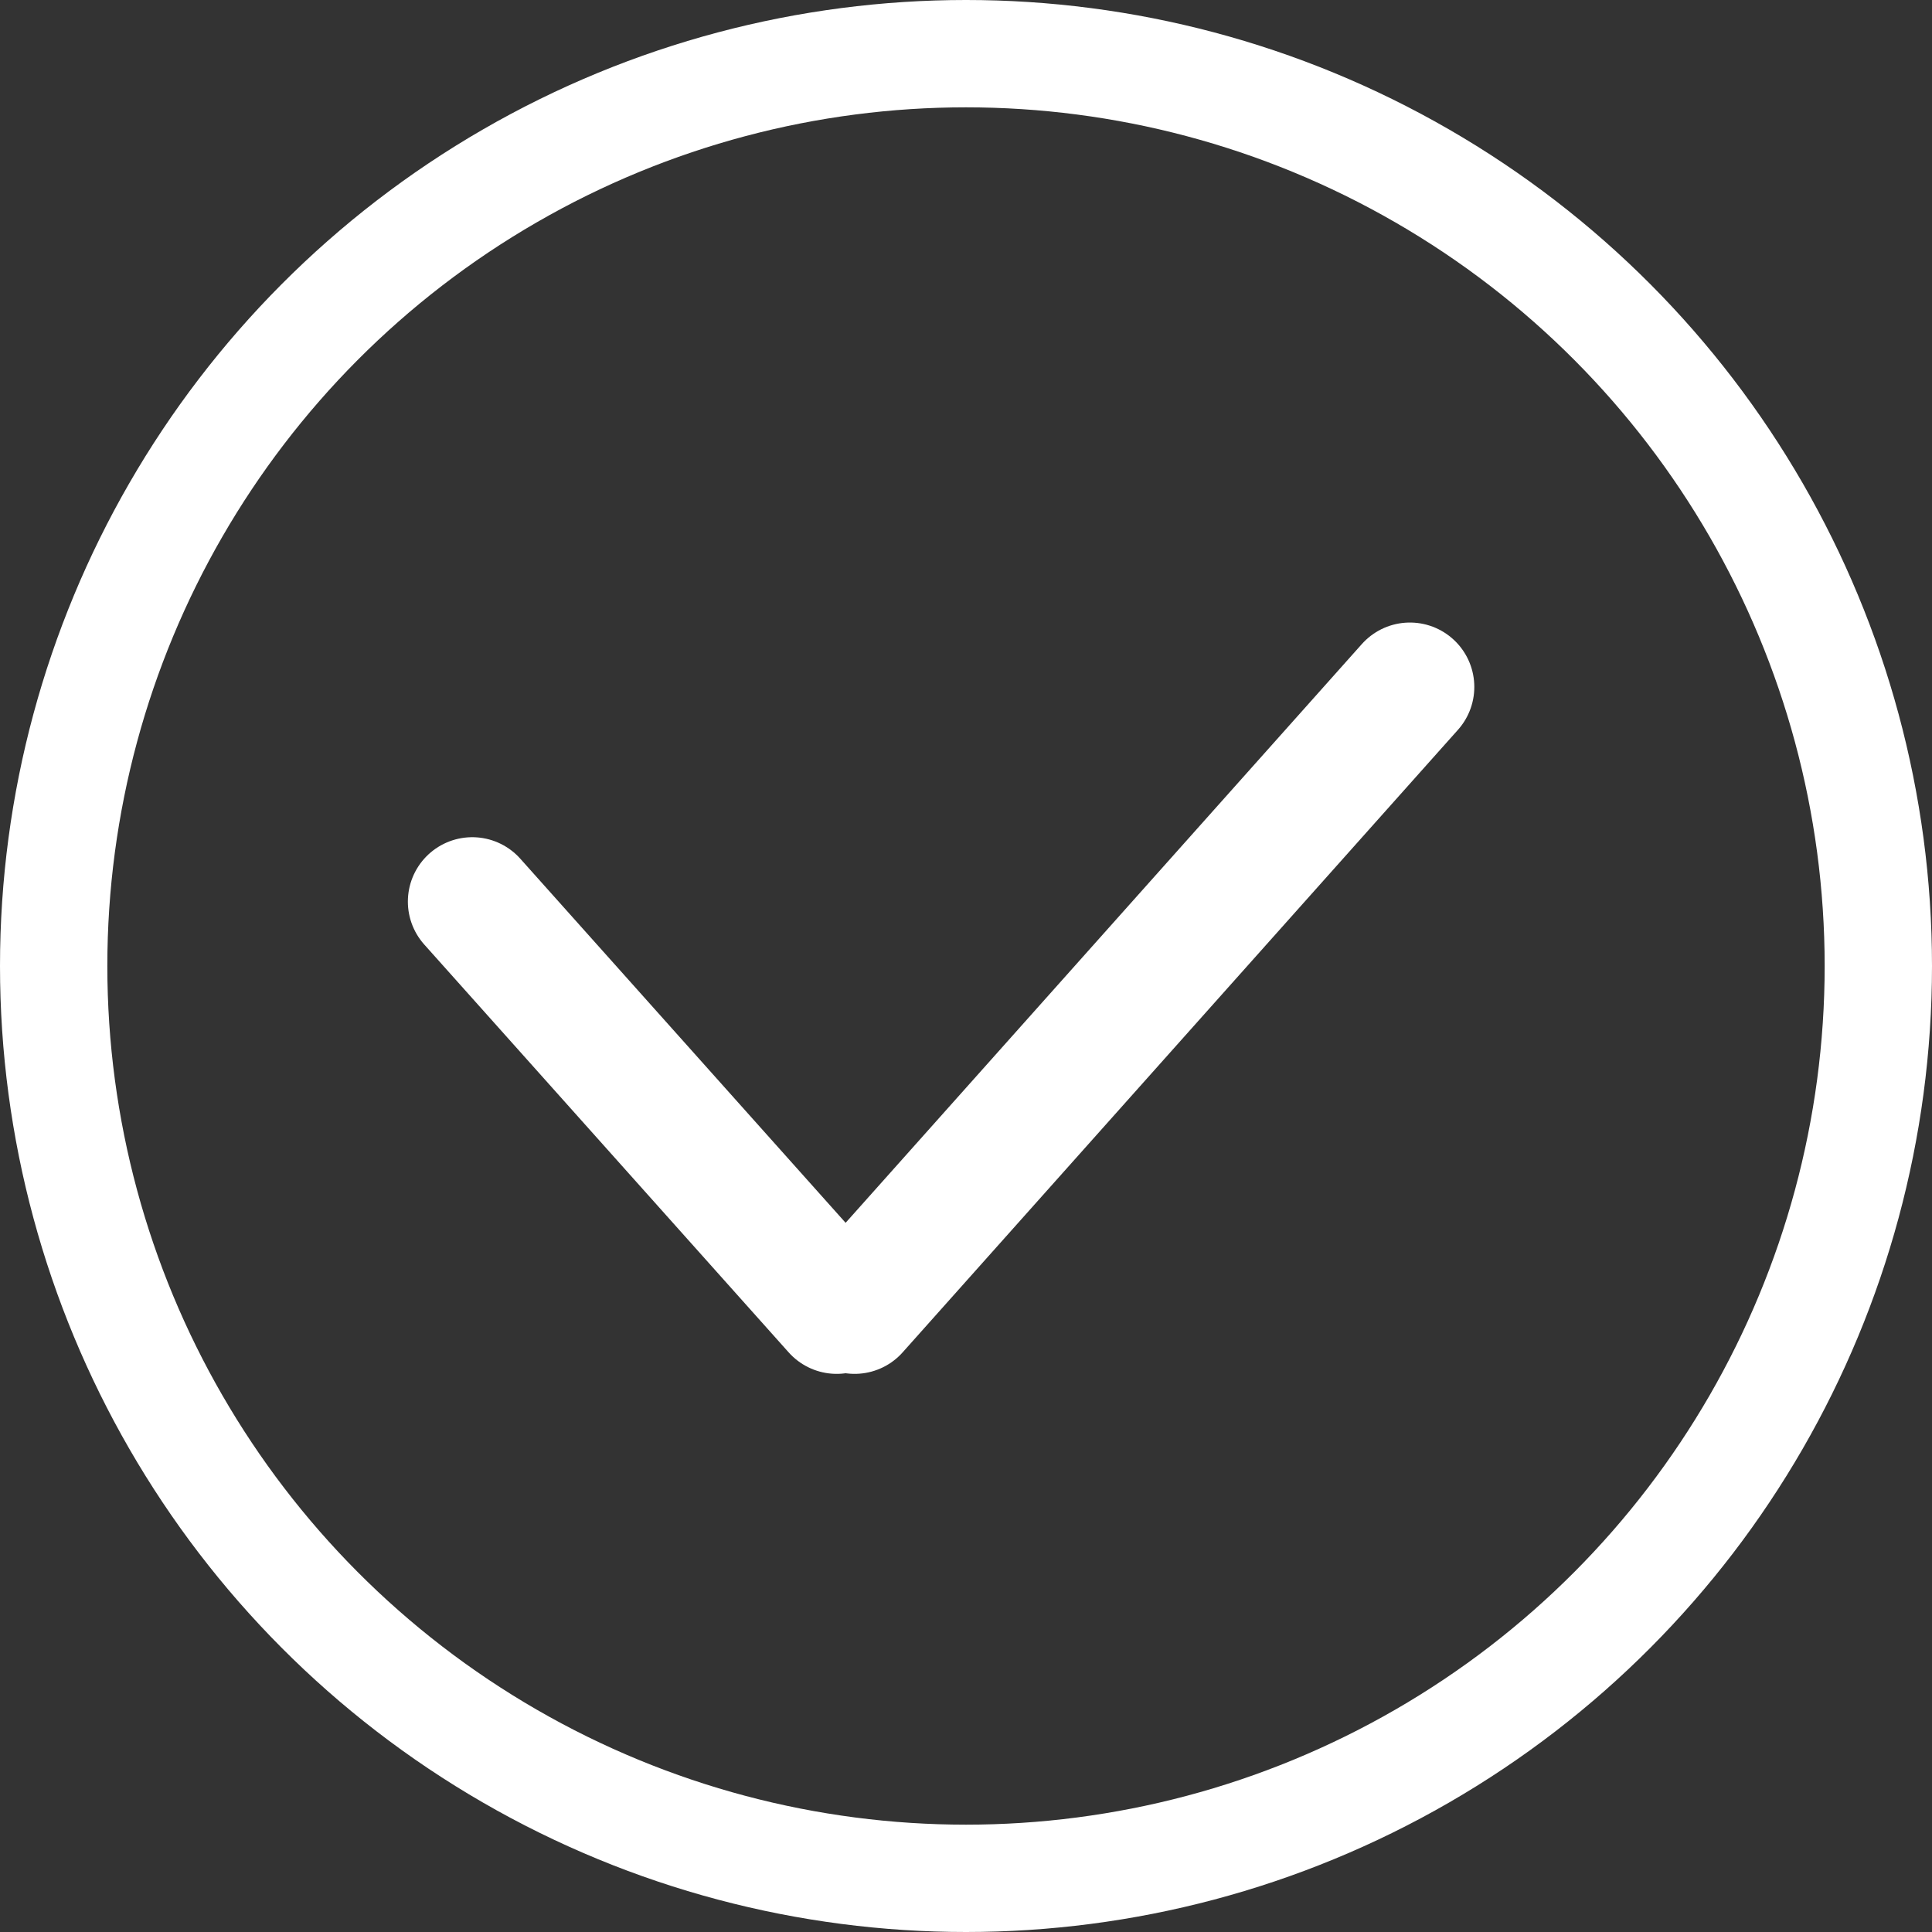 <svg width="90" height="90" viewBox="0 0 90 90" fill="none" xmlns="http://www.w3.org/2000/svg">
<rect x="0" y="0" width="90" height="90" fill="#333333" stroke="none"/>
<circle cx="45" cy="45" r="42.5" stroke="white" stroke-width="5"/>
<path d="M65.679 32L39.811 61" stroke="white" stroke-width="6" stroke-linecap="round"/>
<path d="M22 42L38.976 61" stroke="white" stroke-width="6" stroke-linecap="round"/>
</svg>
